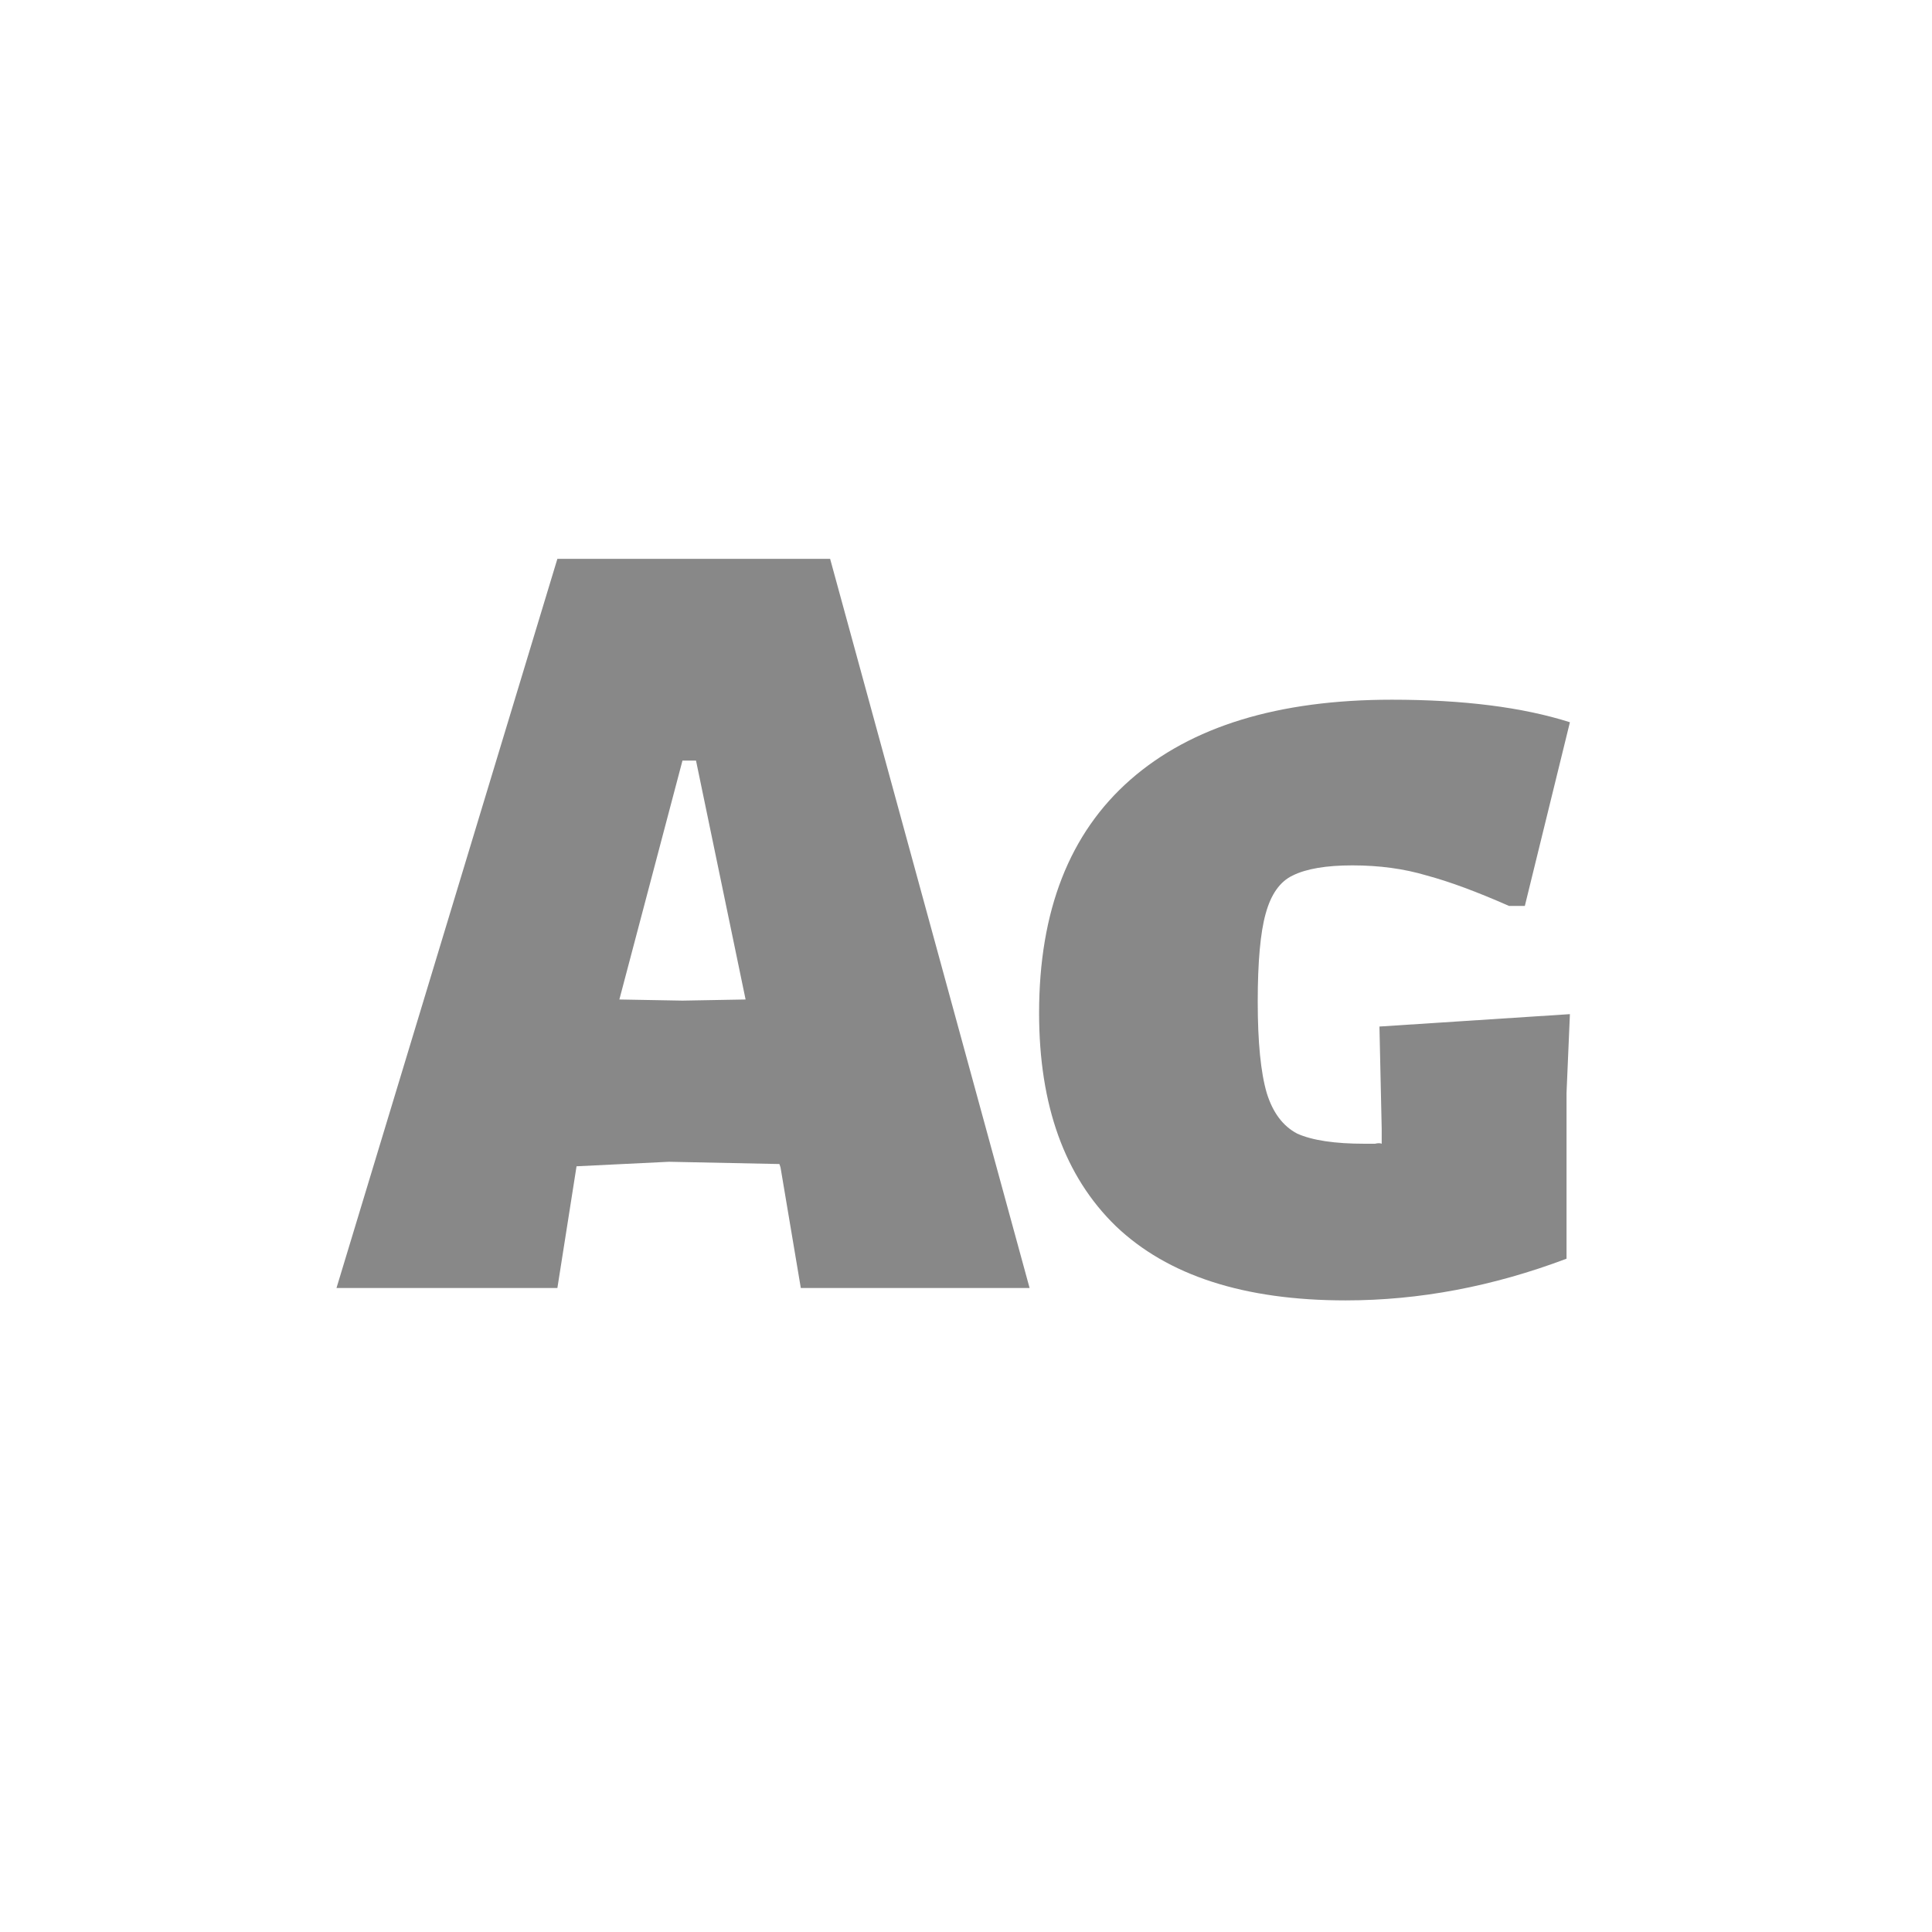 <svg width="24" height="24" viewBox="0 0 24 24" fill="none" xmlns="http://www.w3.org/2000/svg">
<path d="M12.79 16H9.948L9.696 14.502L9.682 14.46L8.31 14.432L7.162 14.488L6.924 16H4.18L6.924 6.942H10.312L12.79 16ZM9.262 12.416L8.646 9.448H8.478L7.694 12.416L8.478 12.43L9.262 12.416ZM17.29 8.692C18.177 8.692 18.914 8.785 19.502 8.972L18.942 11.254H18.746C18.345 11.077 18.004 10.951 17.724 10.876C17.444 10.792 17.136 10.75 16.8 10.75C16.474 10.75 16.226 10.792 16.058 10.876C15.9 10.951 15.788 11.109 15.722 11.352C15.657 11.585 15.624 11.949 15.624 12.444C15.624 12.948 15.662 13.326 15.736 13.578C15.811 13.821 15.937 13.989 16.114 14.082C16.301 14.166 16.581 14.208 16.954 14.208C17.001 14.208 17.043 14.208 17.08 14.208C17.118 14.199 17.146 14.199 17.164 14.208V14.026L17.136 12.752L19.502 12.598L19.46 13.578V15.636C18.546 15.981 17.631 16.154 16.716 16.154C15.456 16.154 14.504 15.846 13.86 15.23C13.226 14.614 12.908 13.732 12.908 12.584C12.908 11.315 13.286 10.349 14.042 9.686C14.798 9.023 15.881 8.692 17.29 8.692Z" fill="#888888"/>
</svg>
